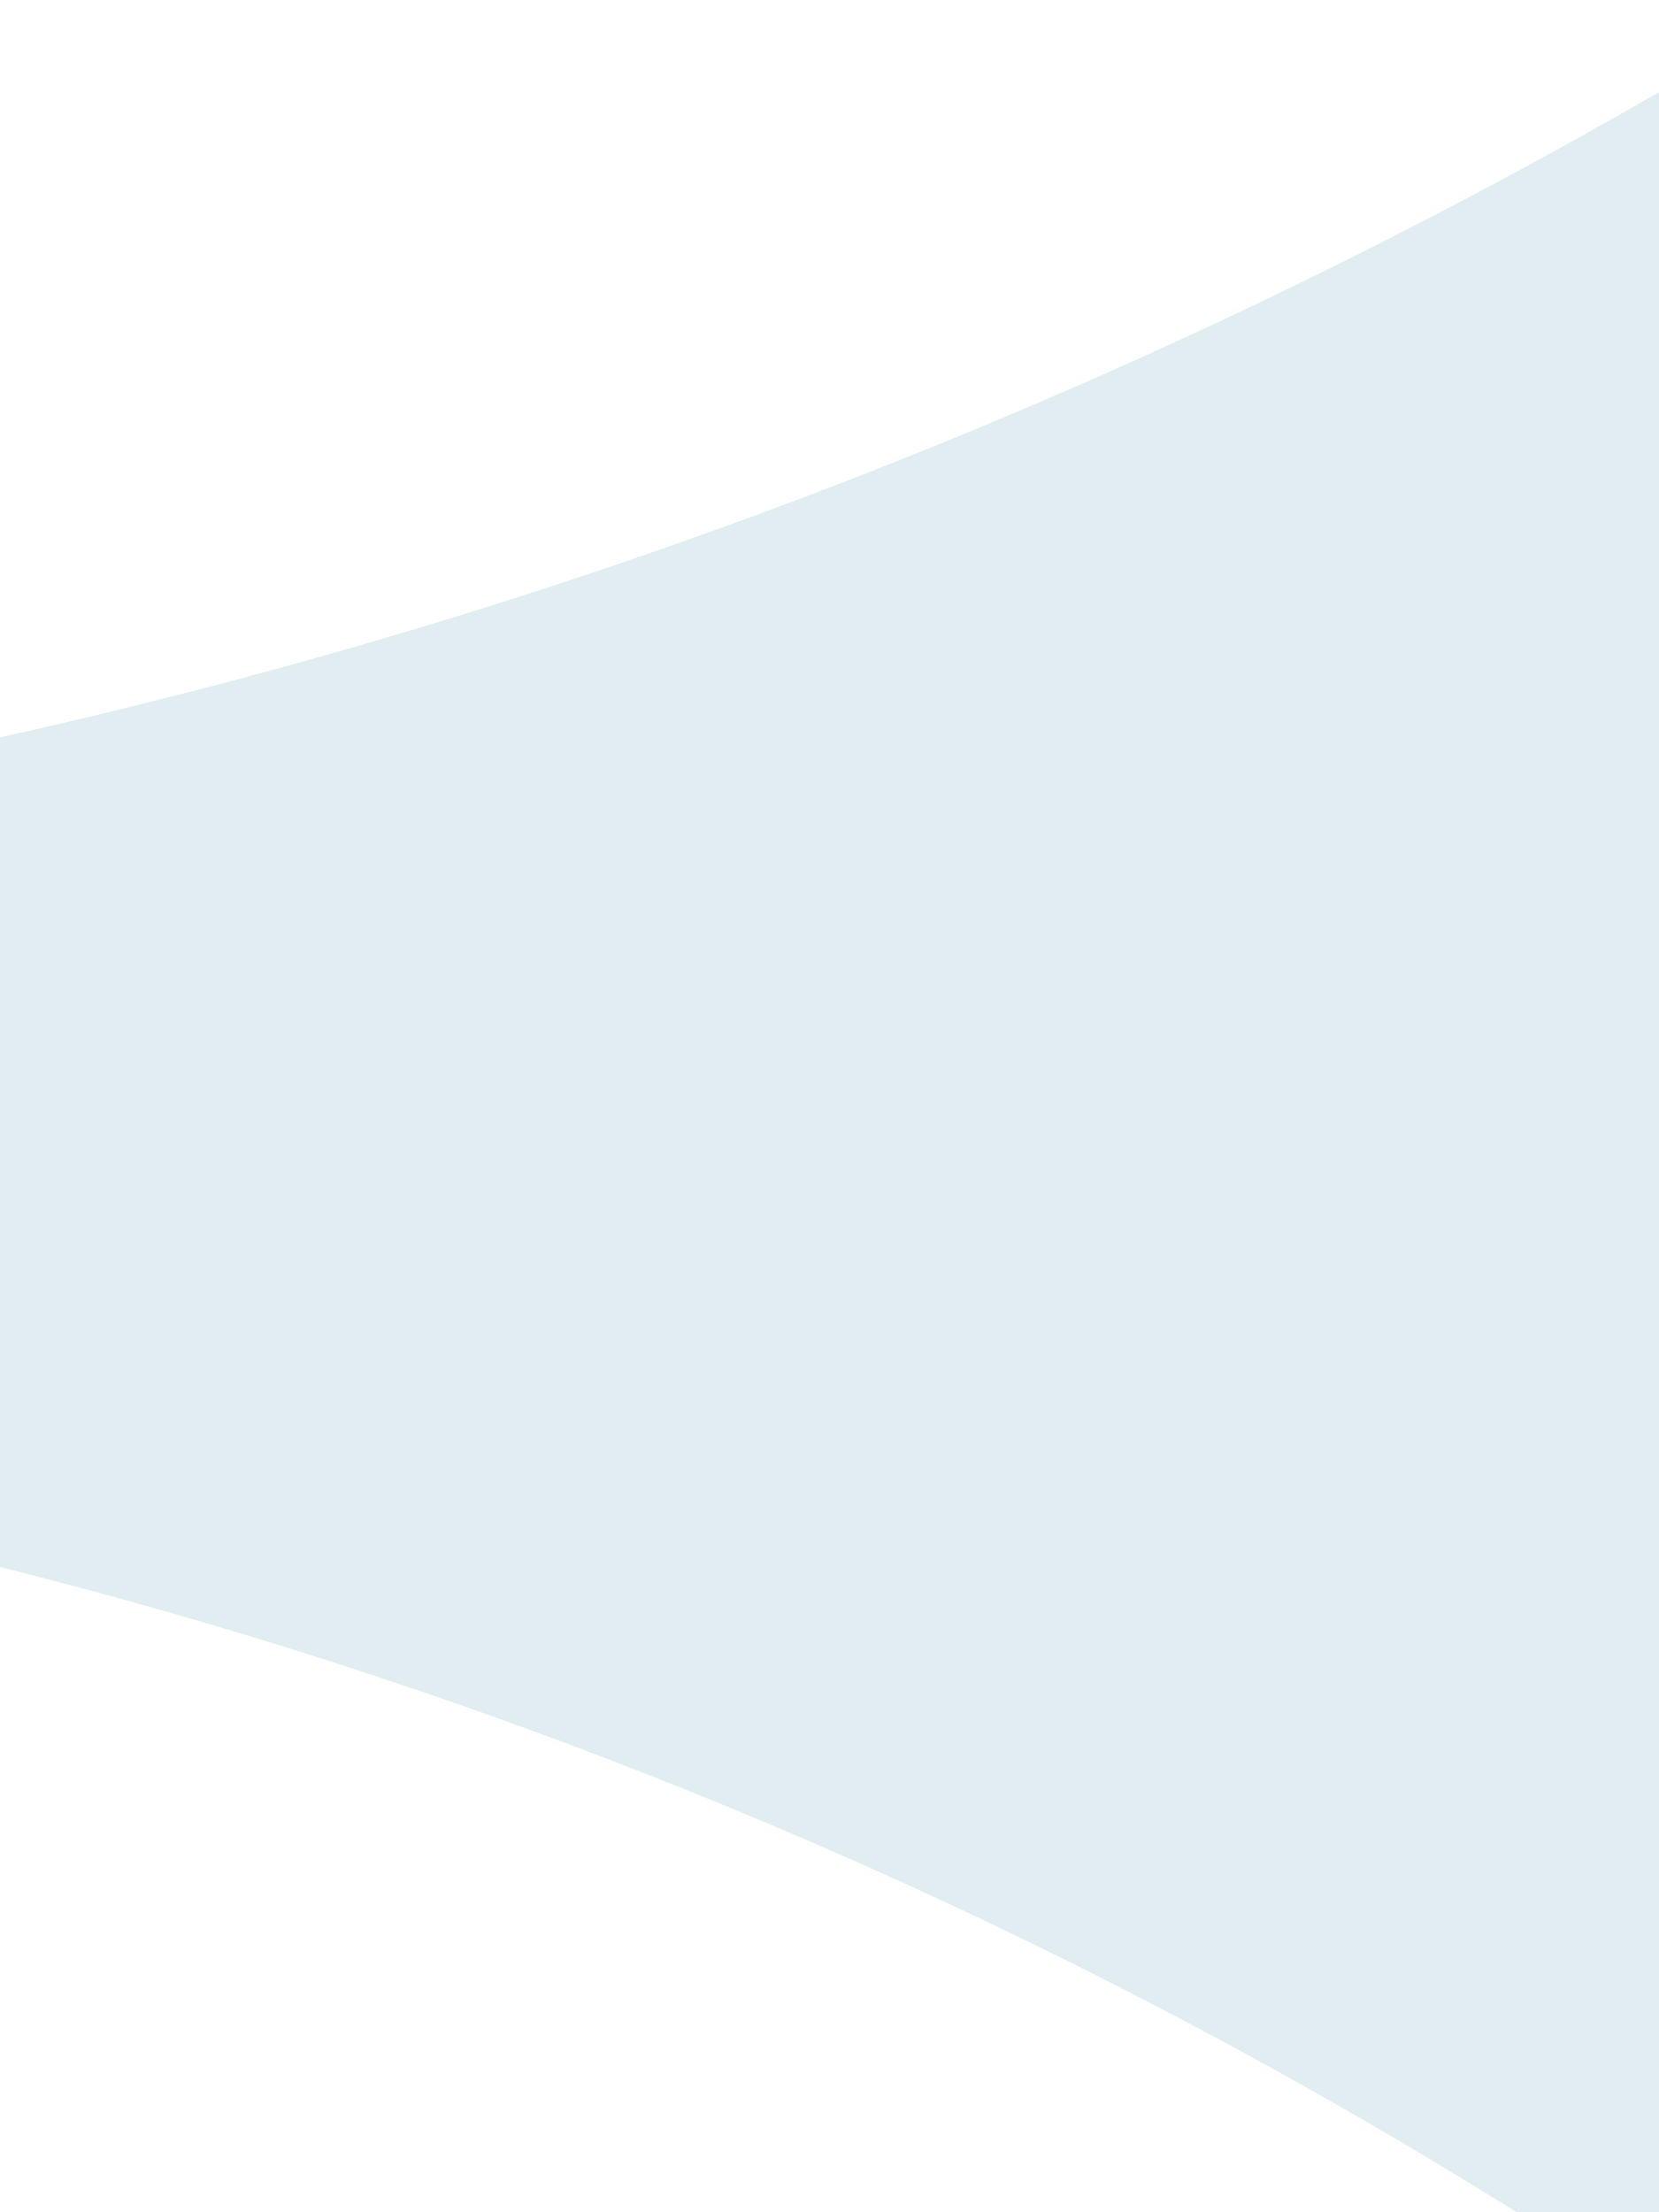 <svg id="test" xmlns="http://www.w3.org/2000/svg" xmlns:xlink="http://www.w3.org/1999/xlink" width="18" height="24" viewBox="0 0 18 24">
  <defs>
    <style>
      .cls-1, .cls-2 {
        fill: #e1edf0;
        fill-rule: evenodd;
      }

      .cls-1 {
        filter: url(#filter);
      }
    </style>
    <filter id="filter" x="13" y="0" width="18" height="24" filterUnits="userSpaceOnUse">
      <feGaussianBlur result="blur" stdDeviation="1" in="SourceAlpha"/>
      <feFlood result="flood" flood-color="#5988a6" flood-opacity="0.3"/>
      <feComposite result="composite" operator="out" in2="blur"/>
      <feOffset result="offset" dy="1"/>
      <feComposite result="composite-2" operator="in" in2="SourceAlpha"/>
      <feBlend result="blend" mode="multiply" in2="SourceGraphic"/>
    </filter>
  </defs>
  <path id="test-2" data-name="test" class="cls-1" d="M13,16a57.4,57.4,0,0,1,18,8V0A63.727,63.727,0,0,1,13,7v9Z" transform="translate(-13)"/>
  <path class="cls-2" d="M13,8h6v8H13V8ZM31,2H30V22h1V2Z" transform="translate(-13)"/>
</svg>
